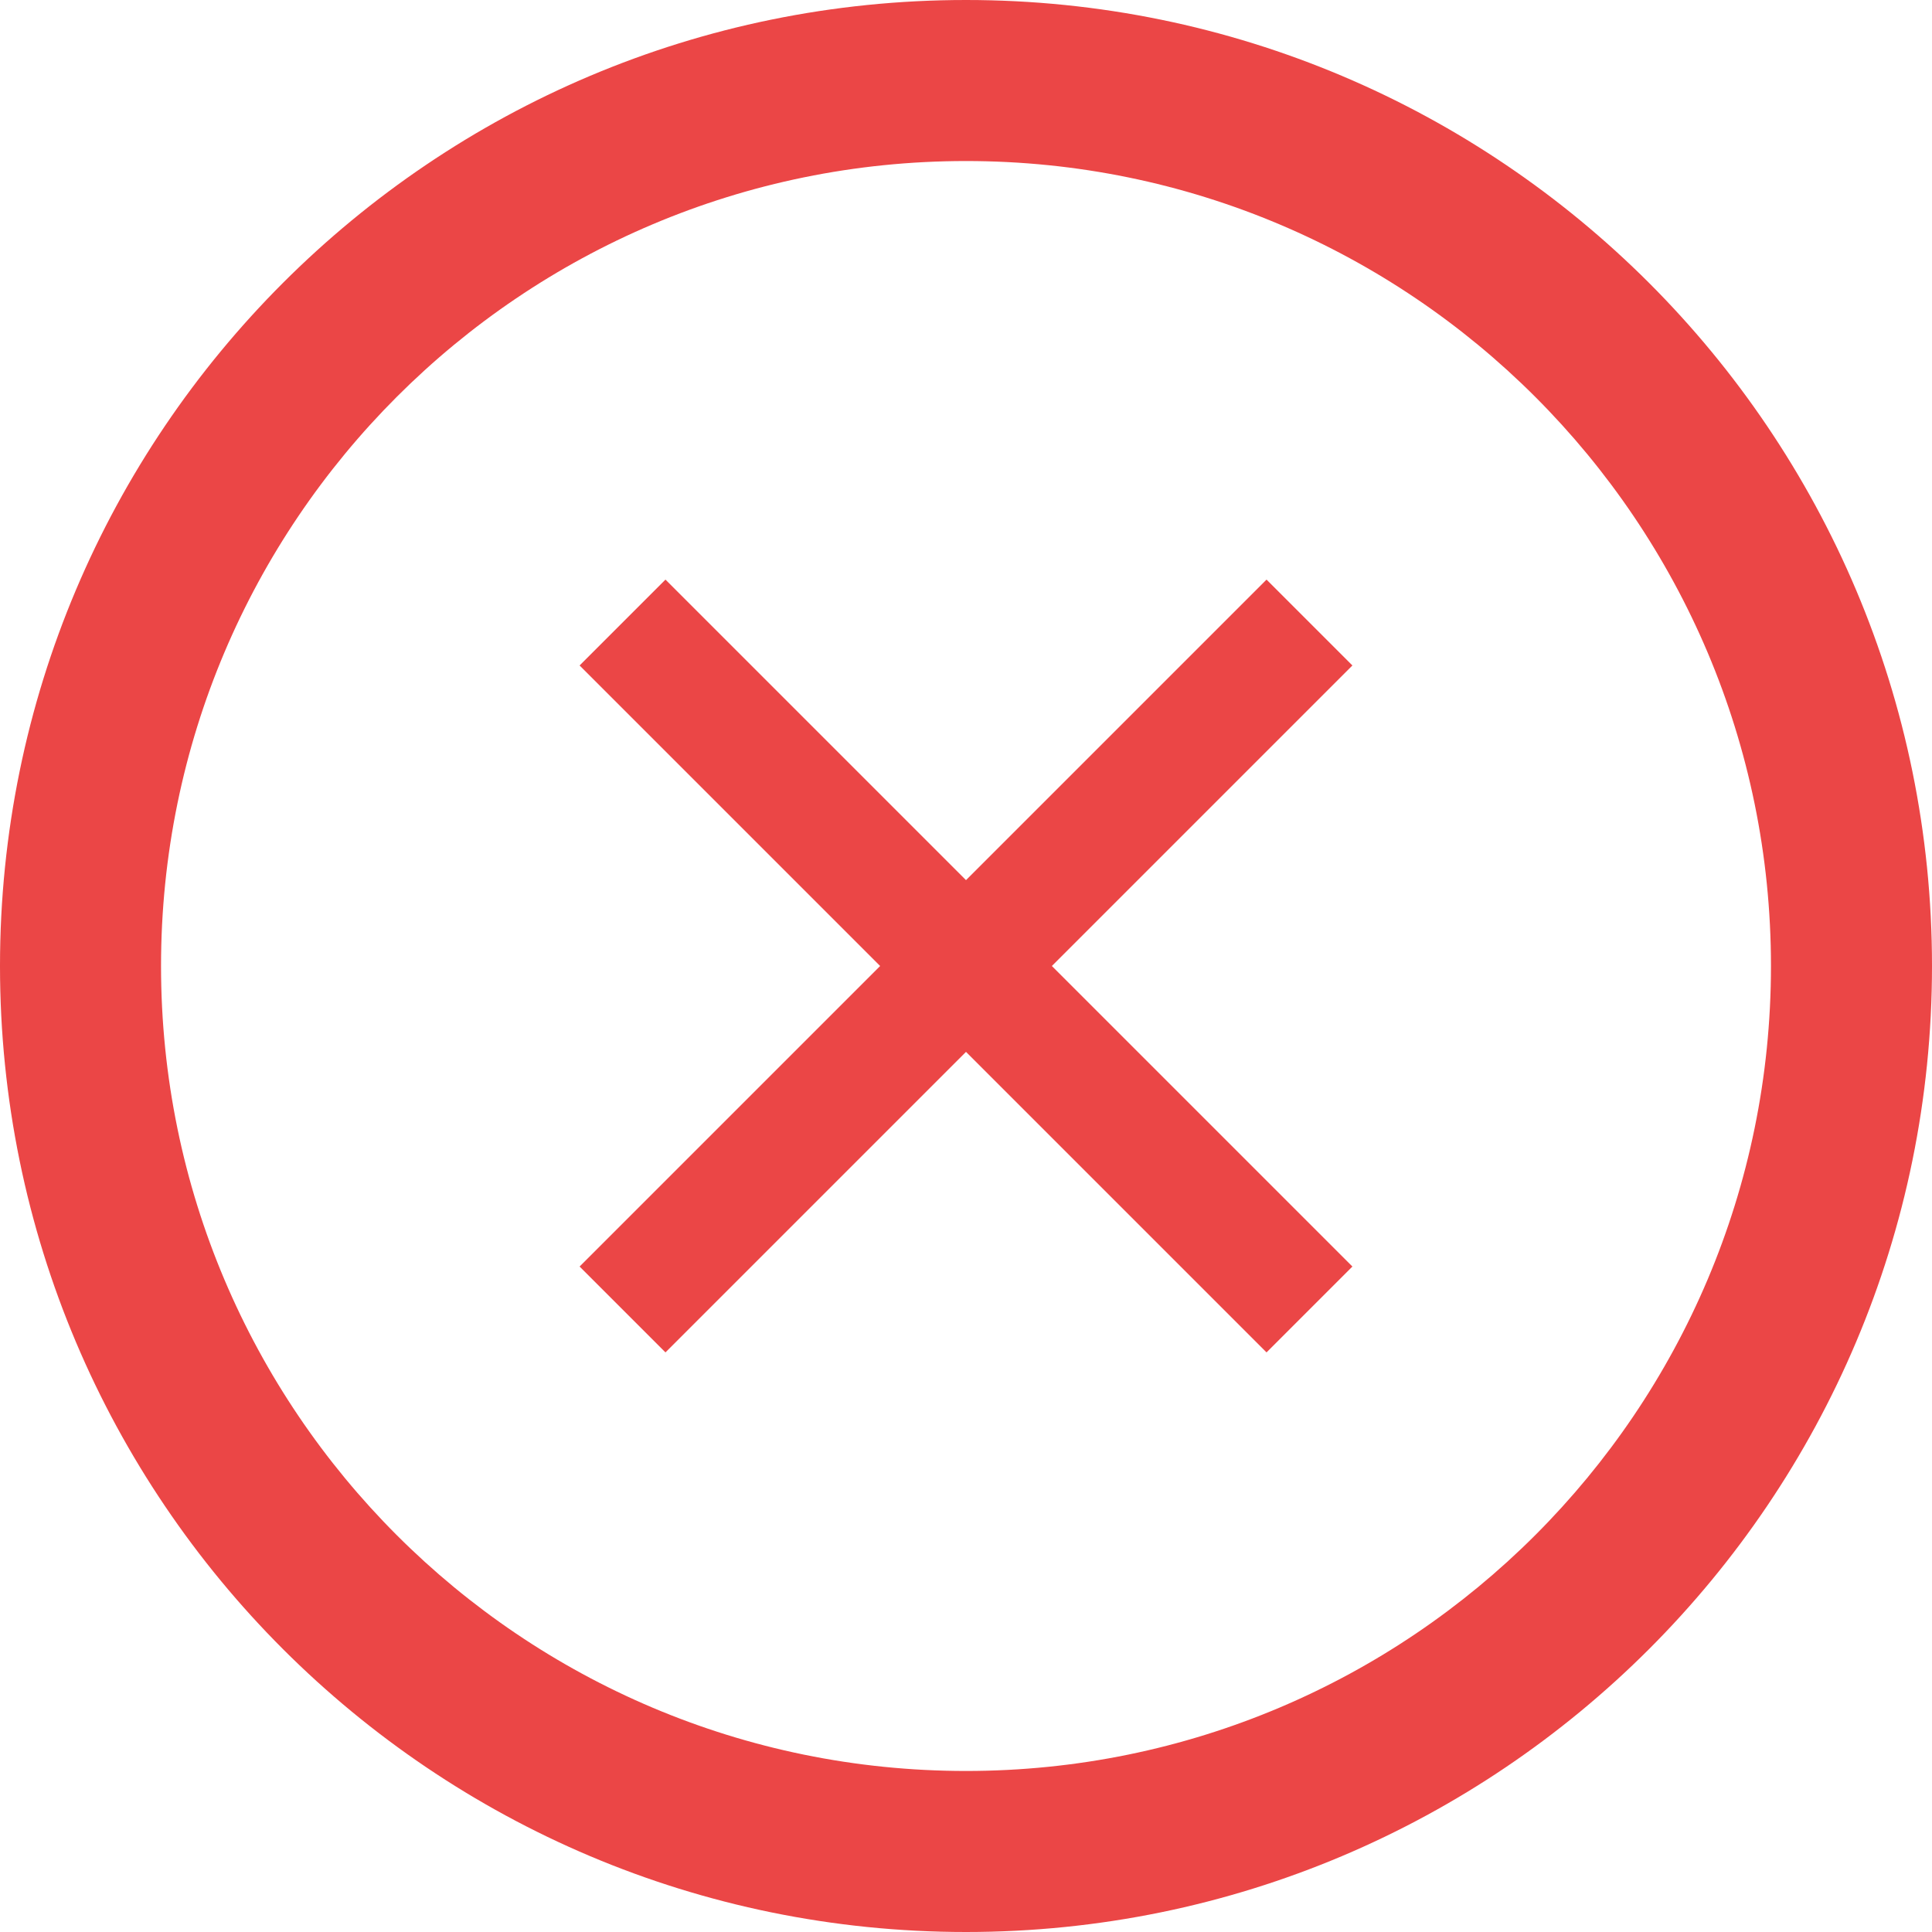 <svg width="20" height="20" viewBox="0 0 20 20" fill="none" xmlns="http://www.w3.org/2000/svg">
<path fill-rule="evenodd" clip-rule="evenodd" d="M10 18.333C14.602 18.333 18.333 14.602 18.333 10C18.333 5.398 14.602 1.667 10 1.667C5.398 1.667 1.667 5.398 1.667 10C1.667 14.602 5.398 18.333 10 18.333ZM10 20C4.477 20 0 15.523 0 10C0 4.477 4.477 0 10 0C15.523 0 20 4.477 20 10C20 15.523 15.523 20 10 20Z" fill="#EB4646"/>
<path d="M10 9.111L13.111 6L14 6.889L10.889 10L14 13.111L13.111 14L10 10.889L6.889 14L6 13.111L9.111 10L6 6.889L6.889 6L10 9.111Z" fill="#EB4646"/>
</svg>
